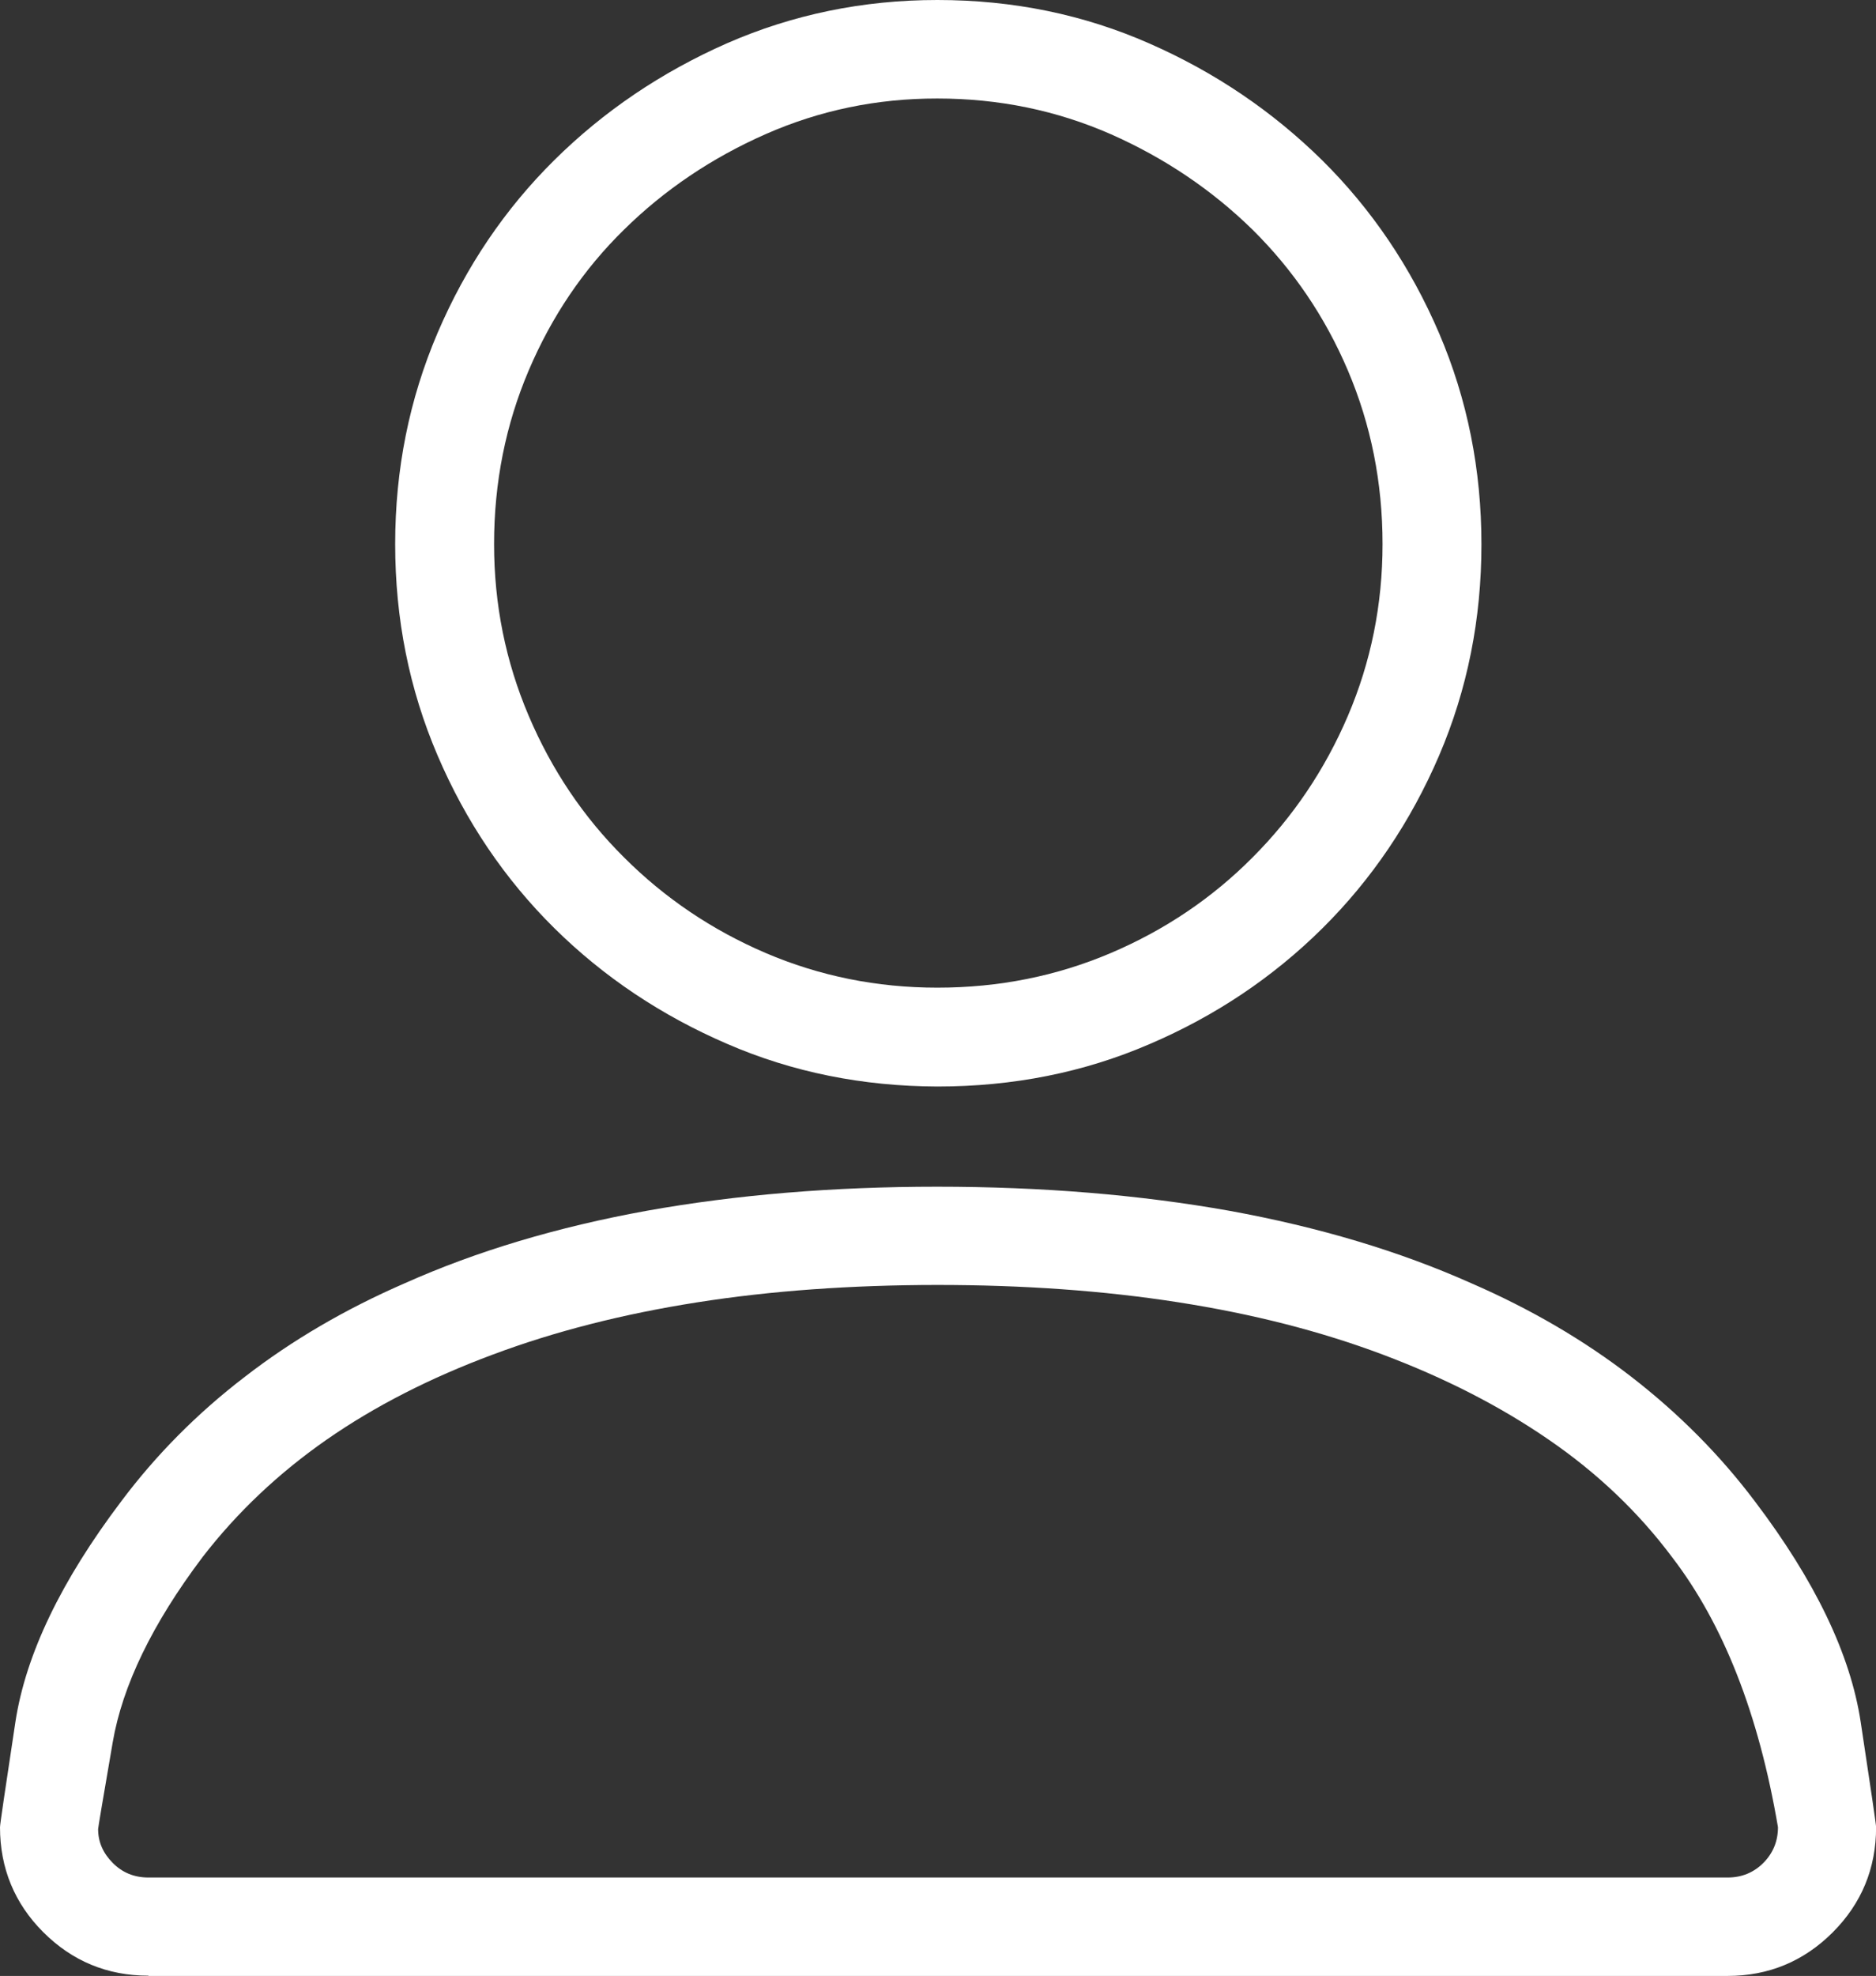 <?xml version="1.0" encoding="utf-8"?>
<!-- Generator: Adobe Illustrator 16.0.0, SVG Export Plug-In . SVG Version: 6.00 Build 0)  -->
<!DOCTYPE svg PUBLIC "-//W3C//DTD SVG 1.1//EN" "http://www.w3.org/Graphics/SVG/1.1/DTD/svg11.dtd">
<svg version="1.1" id="Layer_1" xmlns="http://www.w3.org/2000/svg" xmlns:xlink="http://www.w3.org/1999/xlink" x="0px" y="0px"
	 width="21.453px" height="22.585px" viewBox="0 0 21.453 22.585" enable-background="new 0 0 21.453 22.585" xml:space="preserve">
<rect x="0" y="0" width="21.453" height="22.585" fill="#333333" stroke="none"/>
<path fill="none" stroke="#FFFFFF" stroke-width="0.1" d="M-48.244-88.467c-0.617,0.272-1.158,0.637-1.619,1.091
	c-0.464,0.455-0.828,0.992-1.091,1.61s-0.396,1.28-0.396,1.984c0,0.692,0.133,1.345,0.396,1.963s0.627,1.159,1.091,1.62
	c0.464,0.463,1.005,0.829,1.619,1.091c0.615,0.263,1.271,0.396,1.963,0.396c0.705,0,1.366-0.133,1.984-0.396s1.159-0.628,1.62-1.091
	c0.463-0.463,0.828-1.004,1.091-1.62s0.396-1.271,0.396-1.963c0-0.705-0.133-1.366-0.396-1.984s-0.628-1.152-1.091-1.61
	c-0.464-0.454-1.005-0.819-1.62-1.091c-0.618-0.272-1.279-0.408-1.984-0.408C-46.974-88.875-47.629-88.739-48.244-88.467z
	 M-48.686-78.069c-0.751-0.324-1.409-0.763-1.976-1.323c-0.565-0.56-1.011-1.218-1.335-1.975s-0.485-1.561-0.485-2.414
	c0-0.853,0.161-1.656,0.485-2.414c0.324-0.757,0.77-1.415,1.335-1.975c0.566-0.56,1.225-1.005,1.976-1.335
	C-47.938-89.833-47.134-90-46.281-90c0.869,0,1.676,0.167,2.427,0.498c0.751,0.331,1.406,0.775,1.975,1.335
	c0.565,0.56,1.011,1.218,1.336,1.975c0.324,0.757,0.484,1.561,0.484,2.414c0,0.854-0.16,1.657-0.484,2.414
	c-0.325,0.757-0.771,1.416-1.336,1.976c-0.565,0.559-1.224,1.001-1.975,1.322c-0.751,0.325-1.558,0.485-2.427,0.485
	C-47.134-77.584-47.938-77.745-48.686-78.069z M-49.028-75.114c-0.848,0.133-1.626,0.331-2.337,0.597
	c-0.714,0.266-1.345,0.587-1.898,0.971c-0.55,0.383-1.025,0.831-1.421,1.344c-0.575,0.764-0.915,1.472-1.026,2.117
	c-0.111,0.646-0.167,0.977-0.167,0.992c0,0.148,0.056,0.275,0.167,0.387s0.247,0.167,0.408,0.167h18.06
	c0.16,0,0.297-0.056,0.408-0.167c0.11-0.111,0.167-0.247,0.167-0.408c-0.22-1.295-0.625-2.324-1.212-3.088
	c-0.384-0.513-0.854-0.961-1.413-1.344c-0.559-0.384-1.189-0.705-1.897-0.971s-1.483-0.464-2.337-0.597
	c-0.853-0.133-1.771-0.198-2.757-0.198C-47.267-75.313-48.182-75.247-49.028-75.114z M-55.303-67.418
	c-0.471,0-0.872-0.167-1.203-0.498C-56.833-68.243-57-68.646-57-69.115c0-0.031,0.059-0.43,0.176-1.202
	c0.118-0.772,0.522-1.613,1.212-2.525c0.396-0.528,0.868-1.005,1.413-1.422c0.543-0.42,1.152-0.775,1.829-1.069
	c0.822-0.367,1.746-0.643,2.767-0.828c1.023-0.183,2.13-0.275,3.319-0.275c1.205,0,2.318,0.093,3.341,0.275
	c1.023,0.186,1.944,0.461,2.767,0.828c0.677,0.294,1.286,0.649,1.83,1.069c0.544,0.421,1.014,0.894,1.412,1.422
	c0.692,0.912,1.095,1.753,1.212,2.525s0.176,1.171,0.176,1.202c0,0.47-0.166,0.872-0.497,1.203c-0.331,0.33-0.732,0.497-1.202,0.497
	h-18.057V-67.418z"/>
<path fill="#FFFFFF" d="M8.756,1.533C8.139,1.805,7.598,2.17,7.137,2.624c-0.464,0.454-0.828,0.992-1.091,1.61
	S5.65,5.514,5.65,6.219c0,0.692,0.133,1.345,0.396,1.963s0.627,1.159,1.091,1.619c0.464,0.464,1.005,0.829,1.619,1.092
	c0.615,0.263,1.271,0.396,1.963,0.396c0.705,0,1.366-0.133,1.984-0.396s1.159-0.628,1.62-1.092c0.463-0.463,0.828-1.004,1.091-1.619
	s0.396-1.271,0.396-1.963c0-0.705-0.133-1.366-0.396-1.984s-0.628-1.152-1.091-1.61c-0.464-0.454-1.005-0.819-1.62-1.091
	c-0.618-0.271-1.279-0.408-1.984-0.408C10.026,1.125,9.371,1.262,8.756,1.533z M8.314,11.931c-0.751-0.324-1.409-0.763-1.976-1.323
	c-0.565-0.559-1.011-1.217-1.335-1.975S4.519,7.072,4.519,6.219S4.68,4.563,5.004,3.805C5.328,3.048,5.773,2.39,6.339,1.83
	c0.566-0.56,1.225-1.005,1.976-1.336C9.063,0.167,9.866,0,10.719,0c0.869,0,1.676,0.167,2.427,0.498
	c0.751,0.33,1.406,0.775,1.975,1.335c0.565,0.56,1.011,1.218,1.336,1.976c0.324,0.757,0.484,1.561,0.484,2.413
	c0,0.854-0.16,1.657-0.484,2.414c-0.325,0.757-0.771,1.416-1.336,1.976c-0.565,0.559-1.224,1.001-1.975,1.322
	c-0.751,0.324-1.558,0.485-2.427,0.485C9.866,12.416,9.063,12.256,8.314,11.931z M7.972,14.886
	c-0.848,0.133-1.626,0.331-2.337,0.597c-0.714,0.266-1.345,0.587-1.898,0.971c-0.55,0.383-1.025,0.831-1.421,1.344
	C1.74,18.561,1.4,19.269,1.289,19.914c-0.111,0.646-0.167,0.977-0.167,0.992c0,0.148,0.056,0.275,0.167,0.387
	s0.247,0.167,0.408,0.167h18.06c0.16,0,0.297-0.056,0.408-0.167c0.11-0.111,0.167-0.247,0.167-0.408
	c-0.22-1.295-0.625-2.324-1.212-3.088c-0.384-0.513-0.854-0.961-1.413-1.344c-0.559-0.384-1.189-0.705-1.897-0.971
	s-1.483-0.464-2.337-0.597c-0.853-0.133-1.771-0.198-2.757-0.198C9.733,14.688,8.818,14.753,7.972,14.886z M1.697,22.582
	c-0.471,0-0.872-0.167-1.203-0.498C0.167,21.757,0,21.354,0,20.885c0-0.031,0.059-0.43,0.176-1.202
	c0.118-0.772,0.522-1.613,1.212-2.525c0.396-0.528,0.868-1.005,1.413-1.422c0.543-0.42,1.152-0.775,1.829-1.069
	c0.822-0.367,1.746-0.643,2.767-0.828c1.023-0.183,2.13-0.275,3.319-0.275c1.205,0,2.318,0.093,3.341,0.275
	c1.023,0.186,1.944,0.461,2.767,0.828c0.677,0.294,1.286,0.649,1.83,1.069c0.544,0.421,1.014,0.894,1.412,1.422
	c0.692,0.912,1.095,1.753,1.212,2.525s0.176,1.171,0.176,1.202c0,0.47-0.166,0.872-0.497,1.203c-0.331,0.33-0.732,0.497-1.202,0.497
	H1.697V22.582z"/>
</svg>

